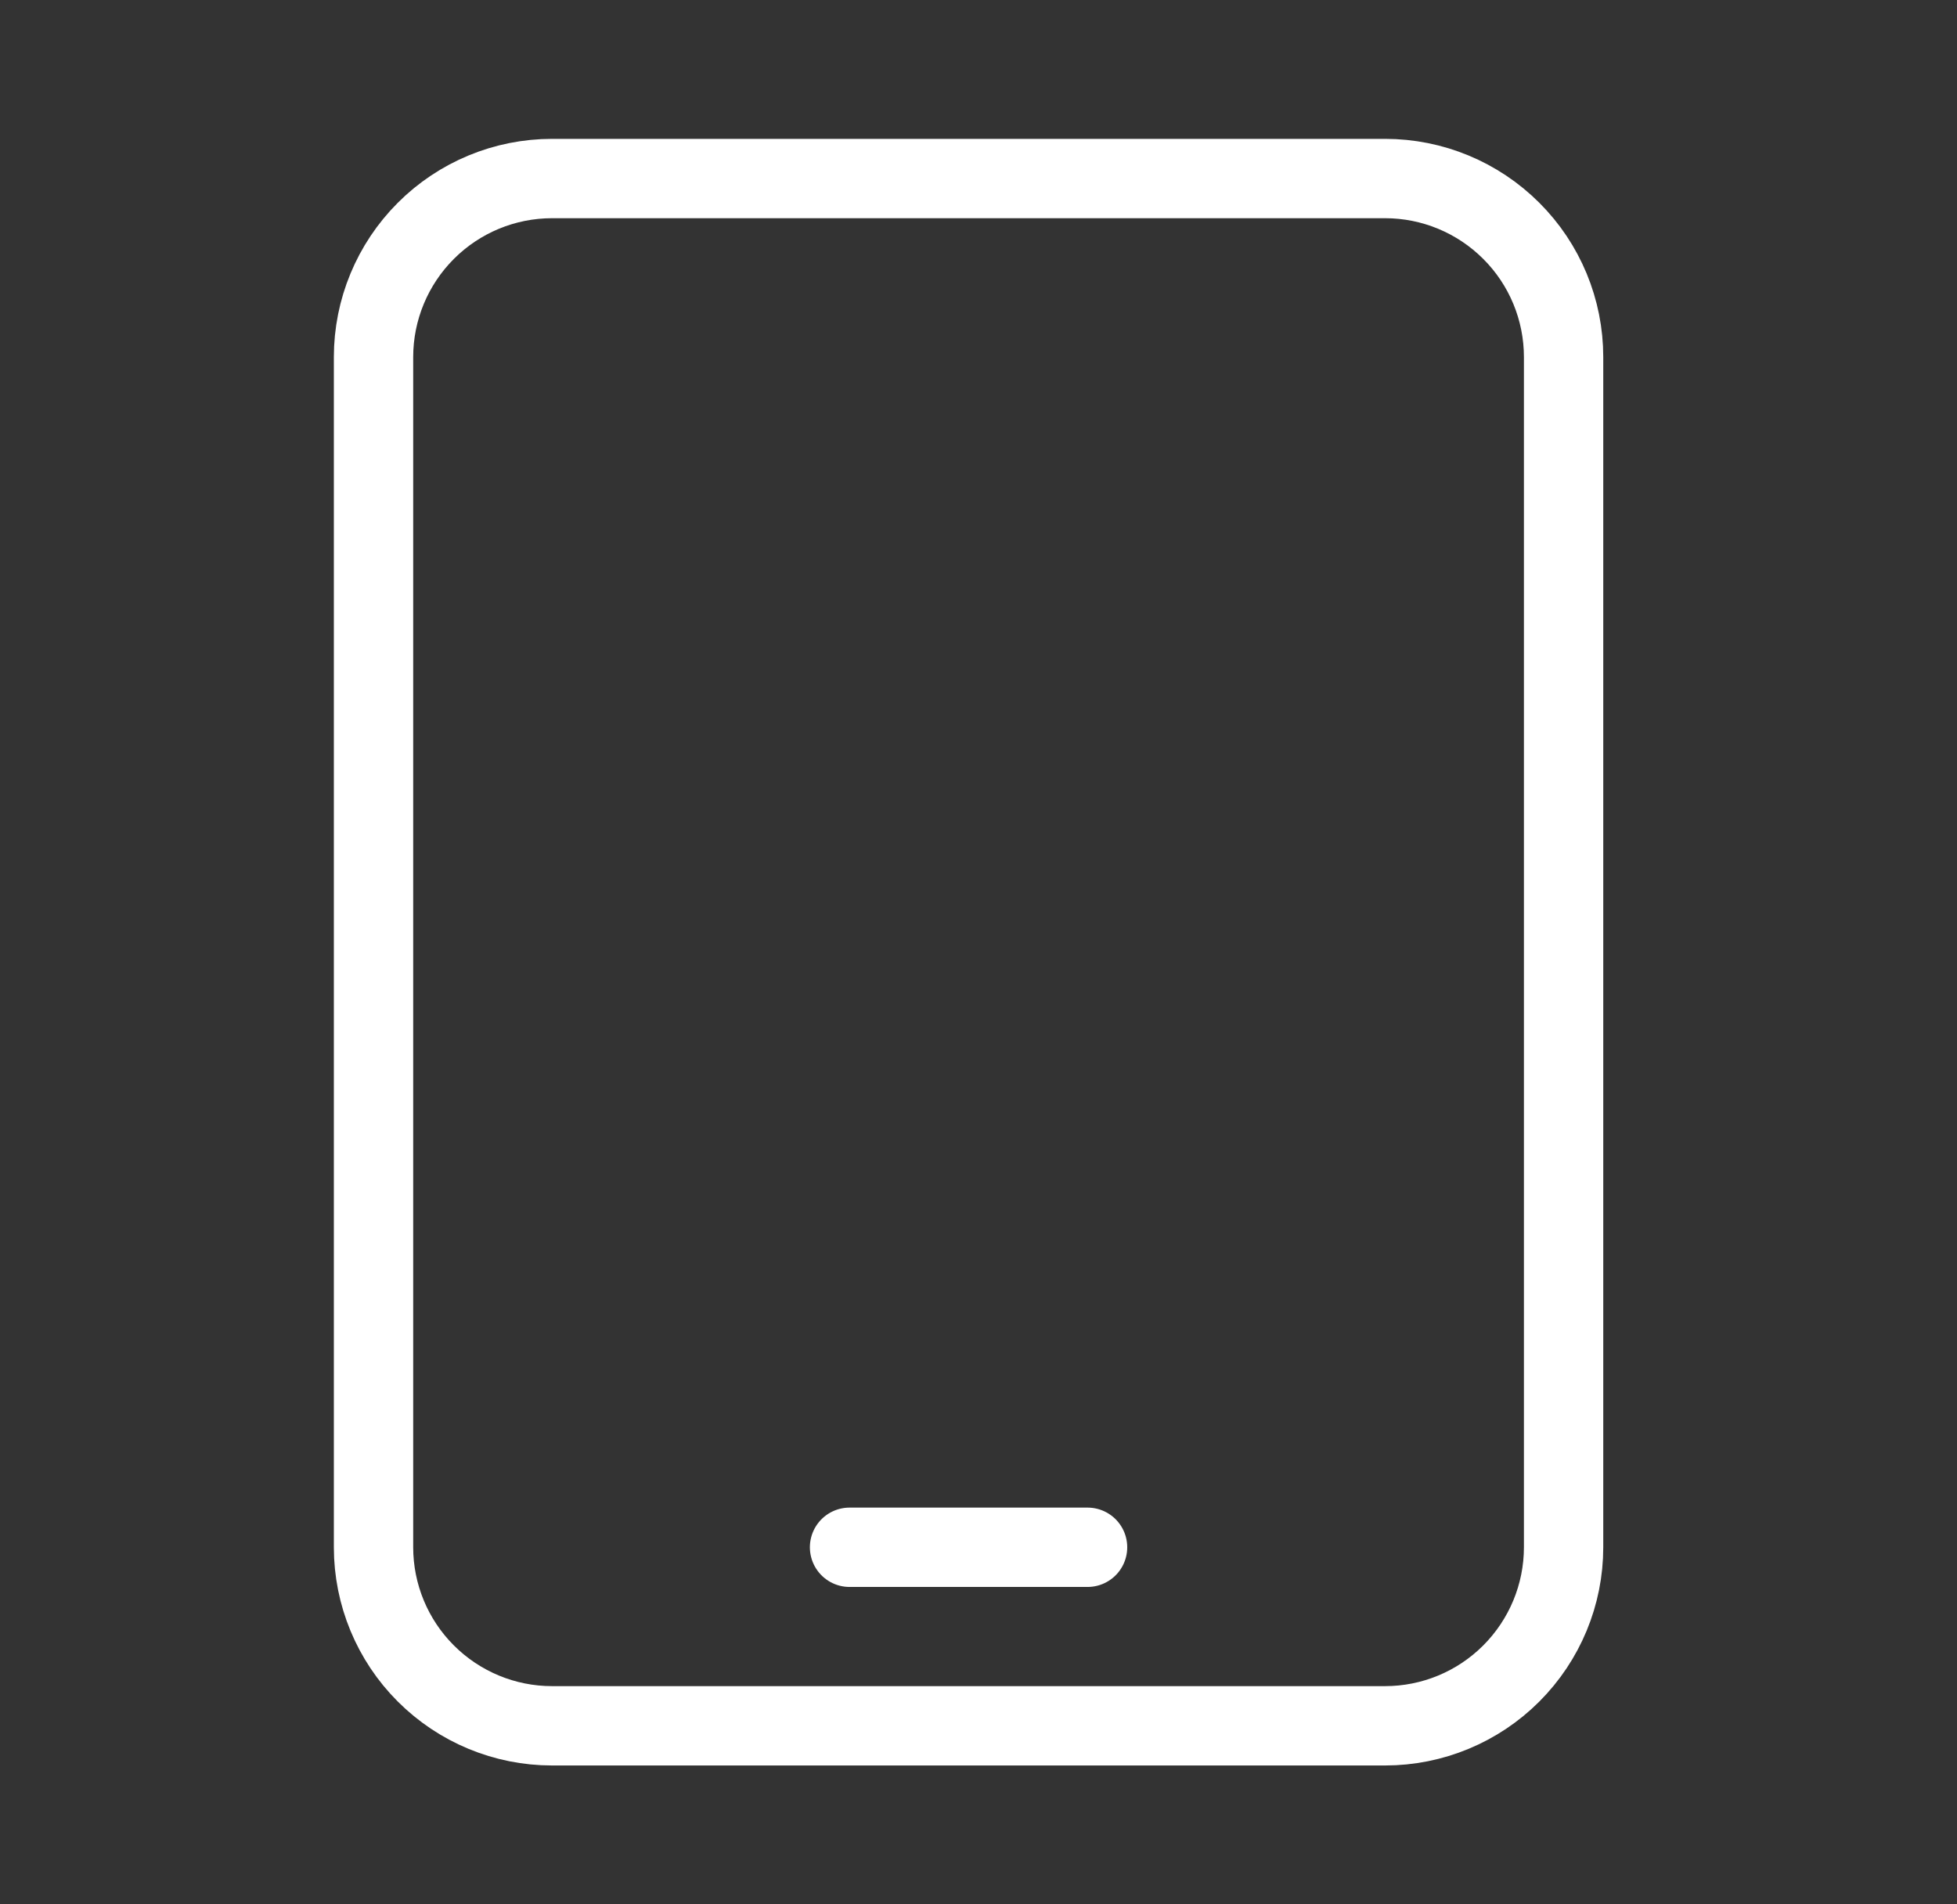<svg fill="none" height="36" viewBox="0 0 37 36" width="37" xmlns="http://www.w3.org/2000/svg"><rect x="0" y="0" width="37" height="36" fill="#333333" stroke="none"/><path d="m16.062 29.25h4.5m-10.125 3.375h15.75c.895 0 1.754-.356 2.386-.989.633-.633.989-1.491.989-2.386v-22.5c0-.895-.355-1.754-.989-2.386-.633-.633-1.491-.989-2.386-.989h-15.75c-.895 0-1.754.356-2.386.989-.633.633-.989 1.491-.989 2.386v22.5c0 .895.356 1.754.989 2.386.633.633 1.491.989 2.386.989z" stroke="#fff" stroke-linecap="round" stroke-linejoin="round" stroke-width="1.5"/></svg>
